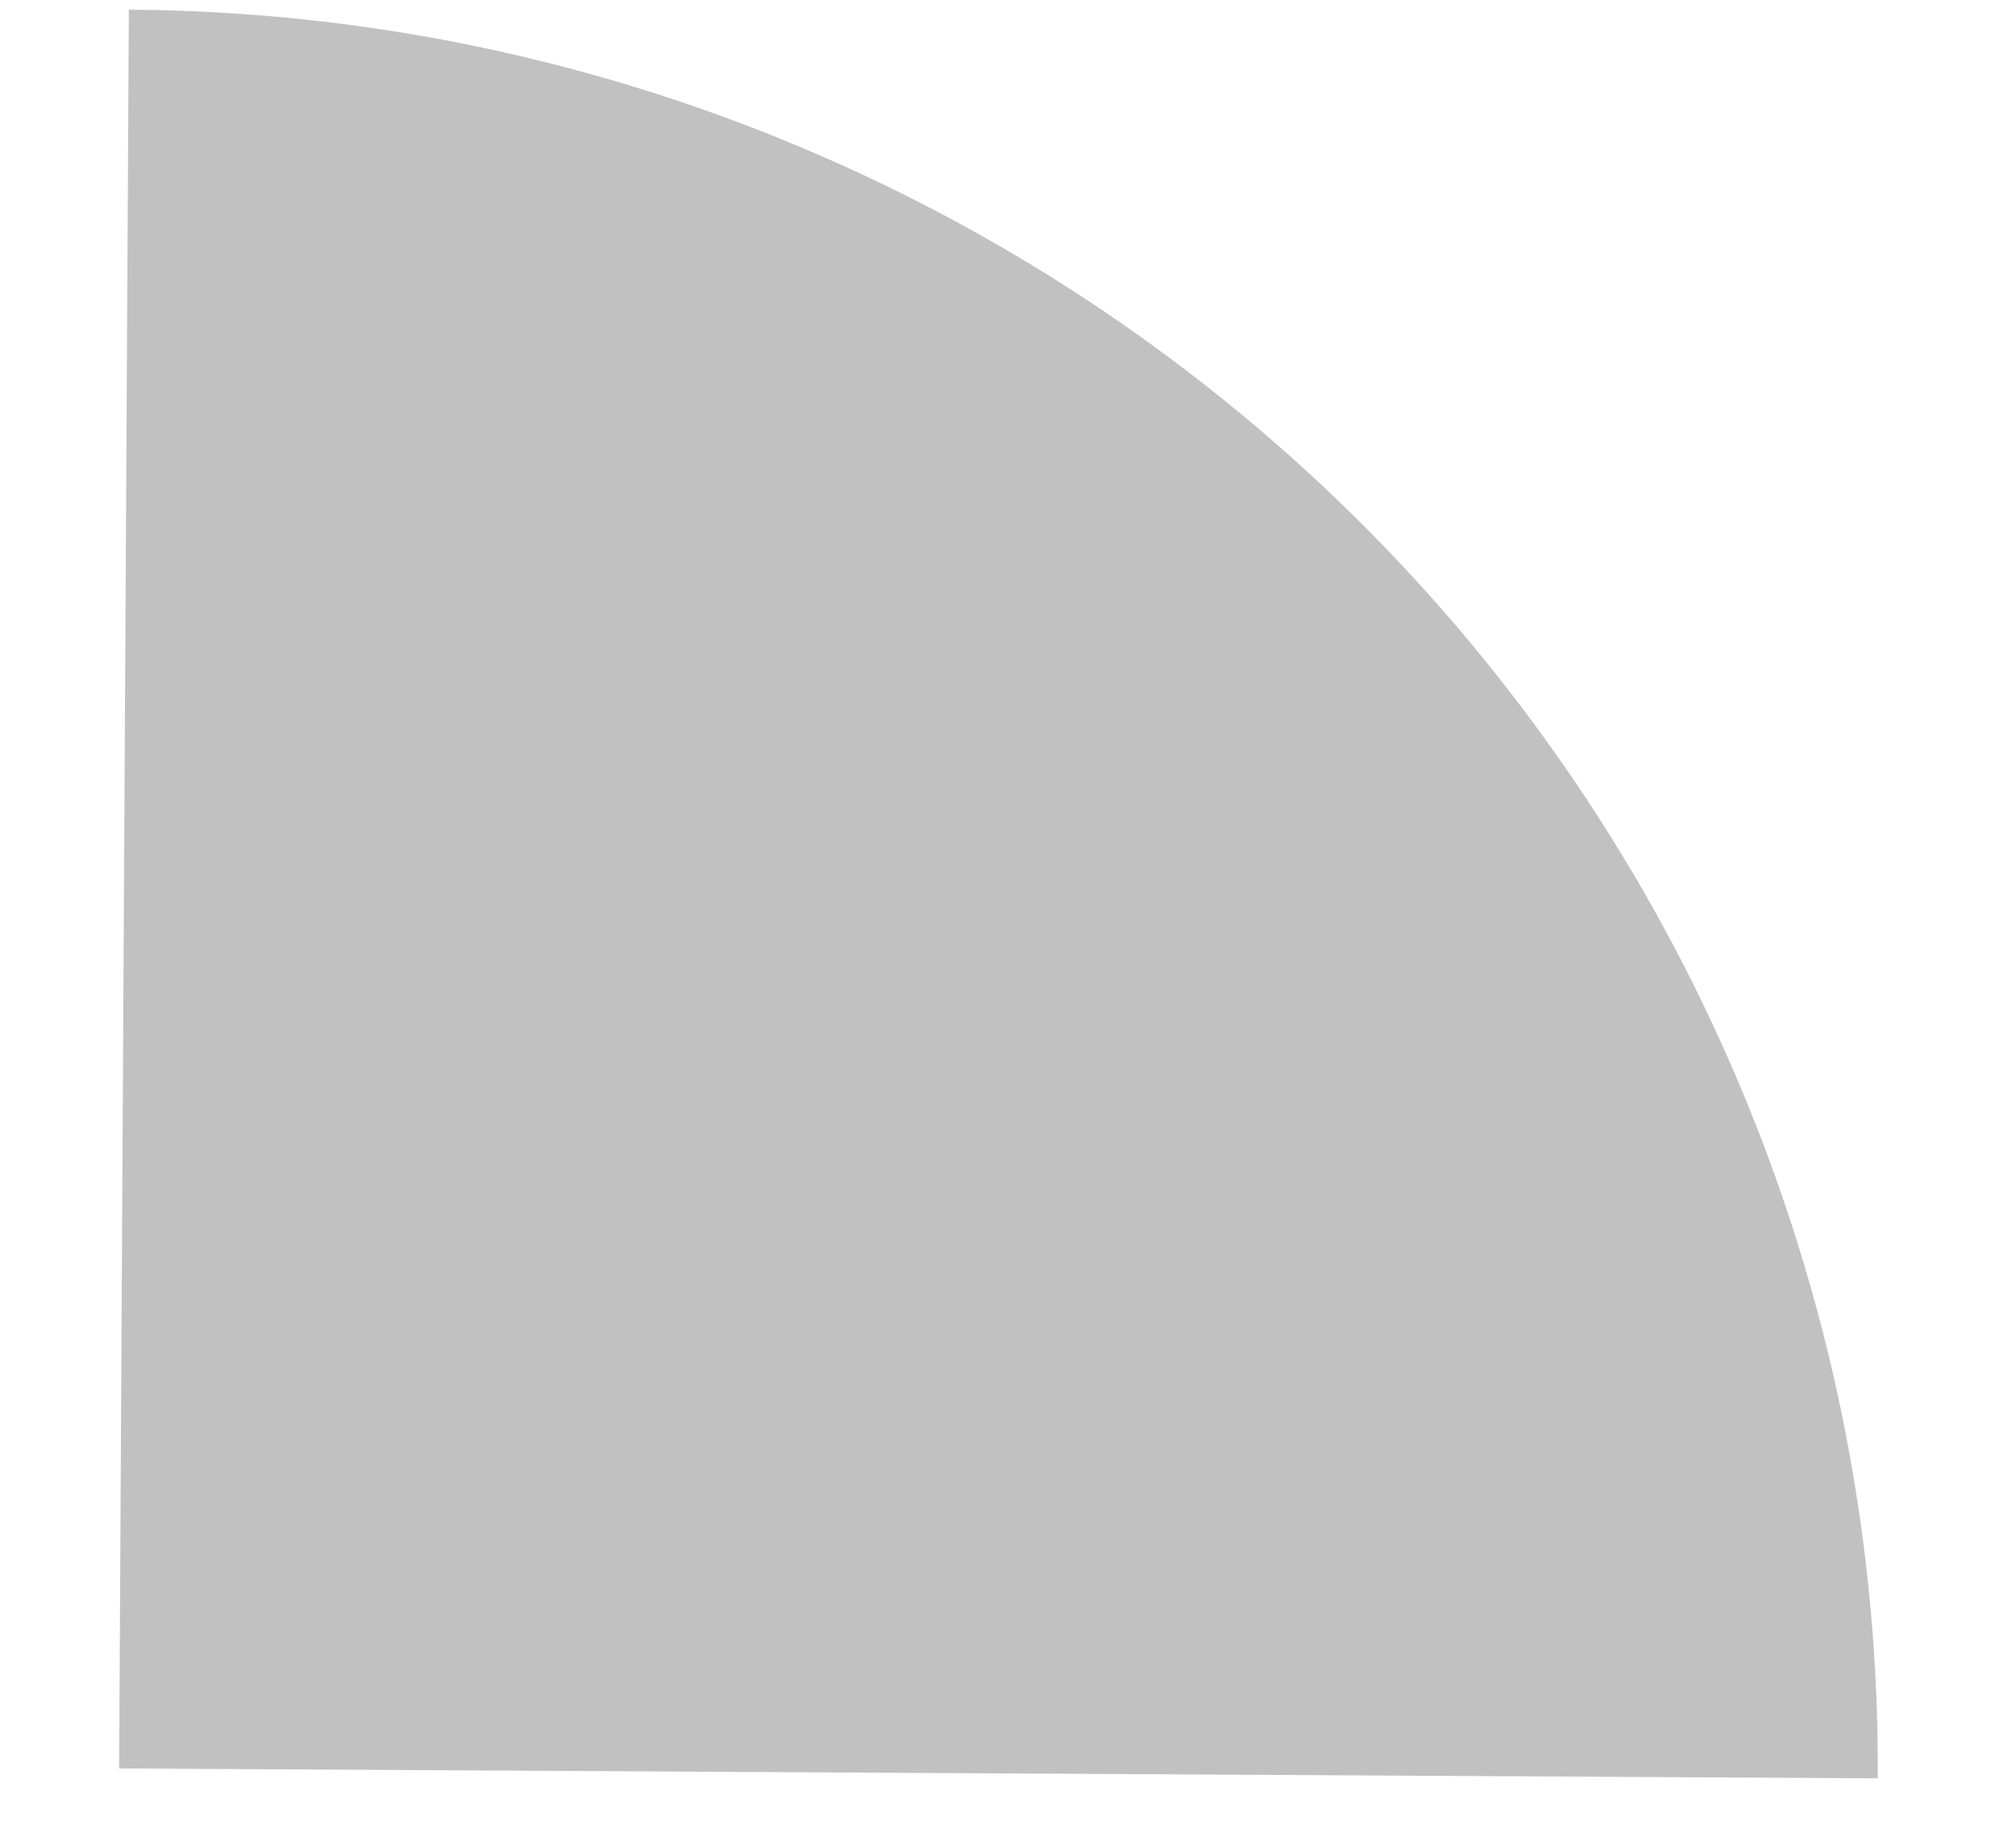 <svg width="11" height="10" viewBox="0 0 11 10" fill="none" xmlns="http://www.w3.org/2000/svg">
<path d="M0.703 0.053C1.963 0.06 3.21 0.315 4.371 0.804C5.533 1.293 6.587 2.005 7.473 2.901C8.359 3.797 9.06 4.859 9.536 6.026C10.012 7.193 10.253 8.442 10.246 9.703L0.65 9.649L0.703 0.053Z" fill="#C1C1C1"/>
</svg>

